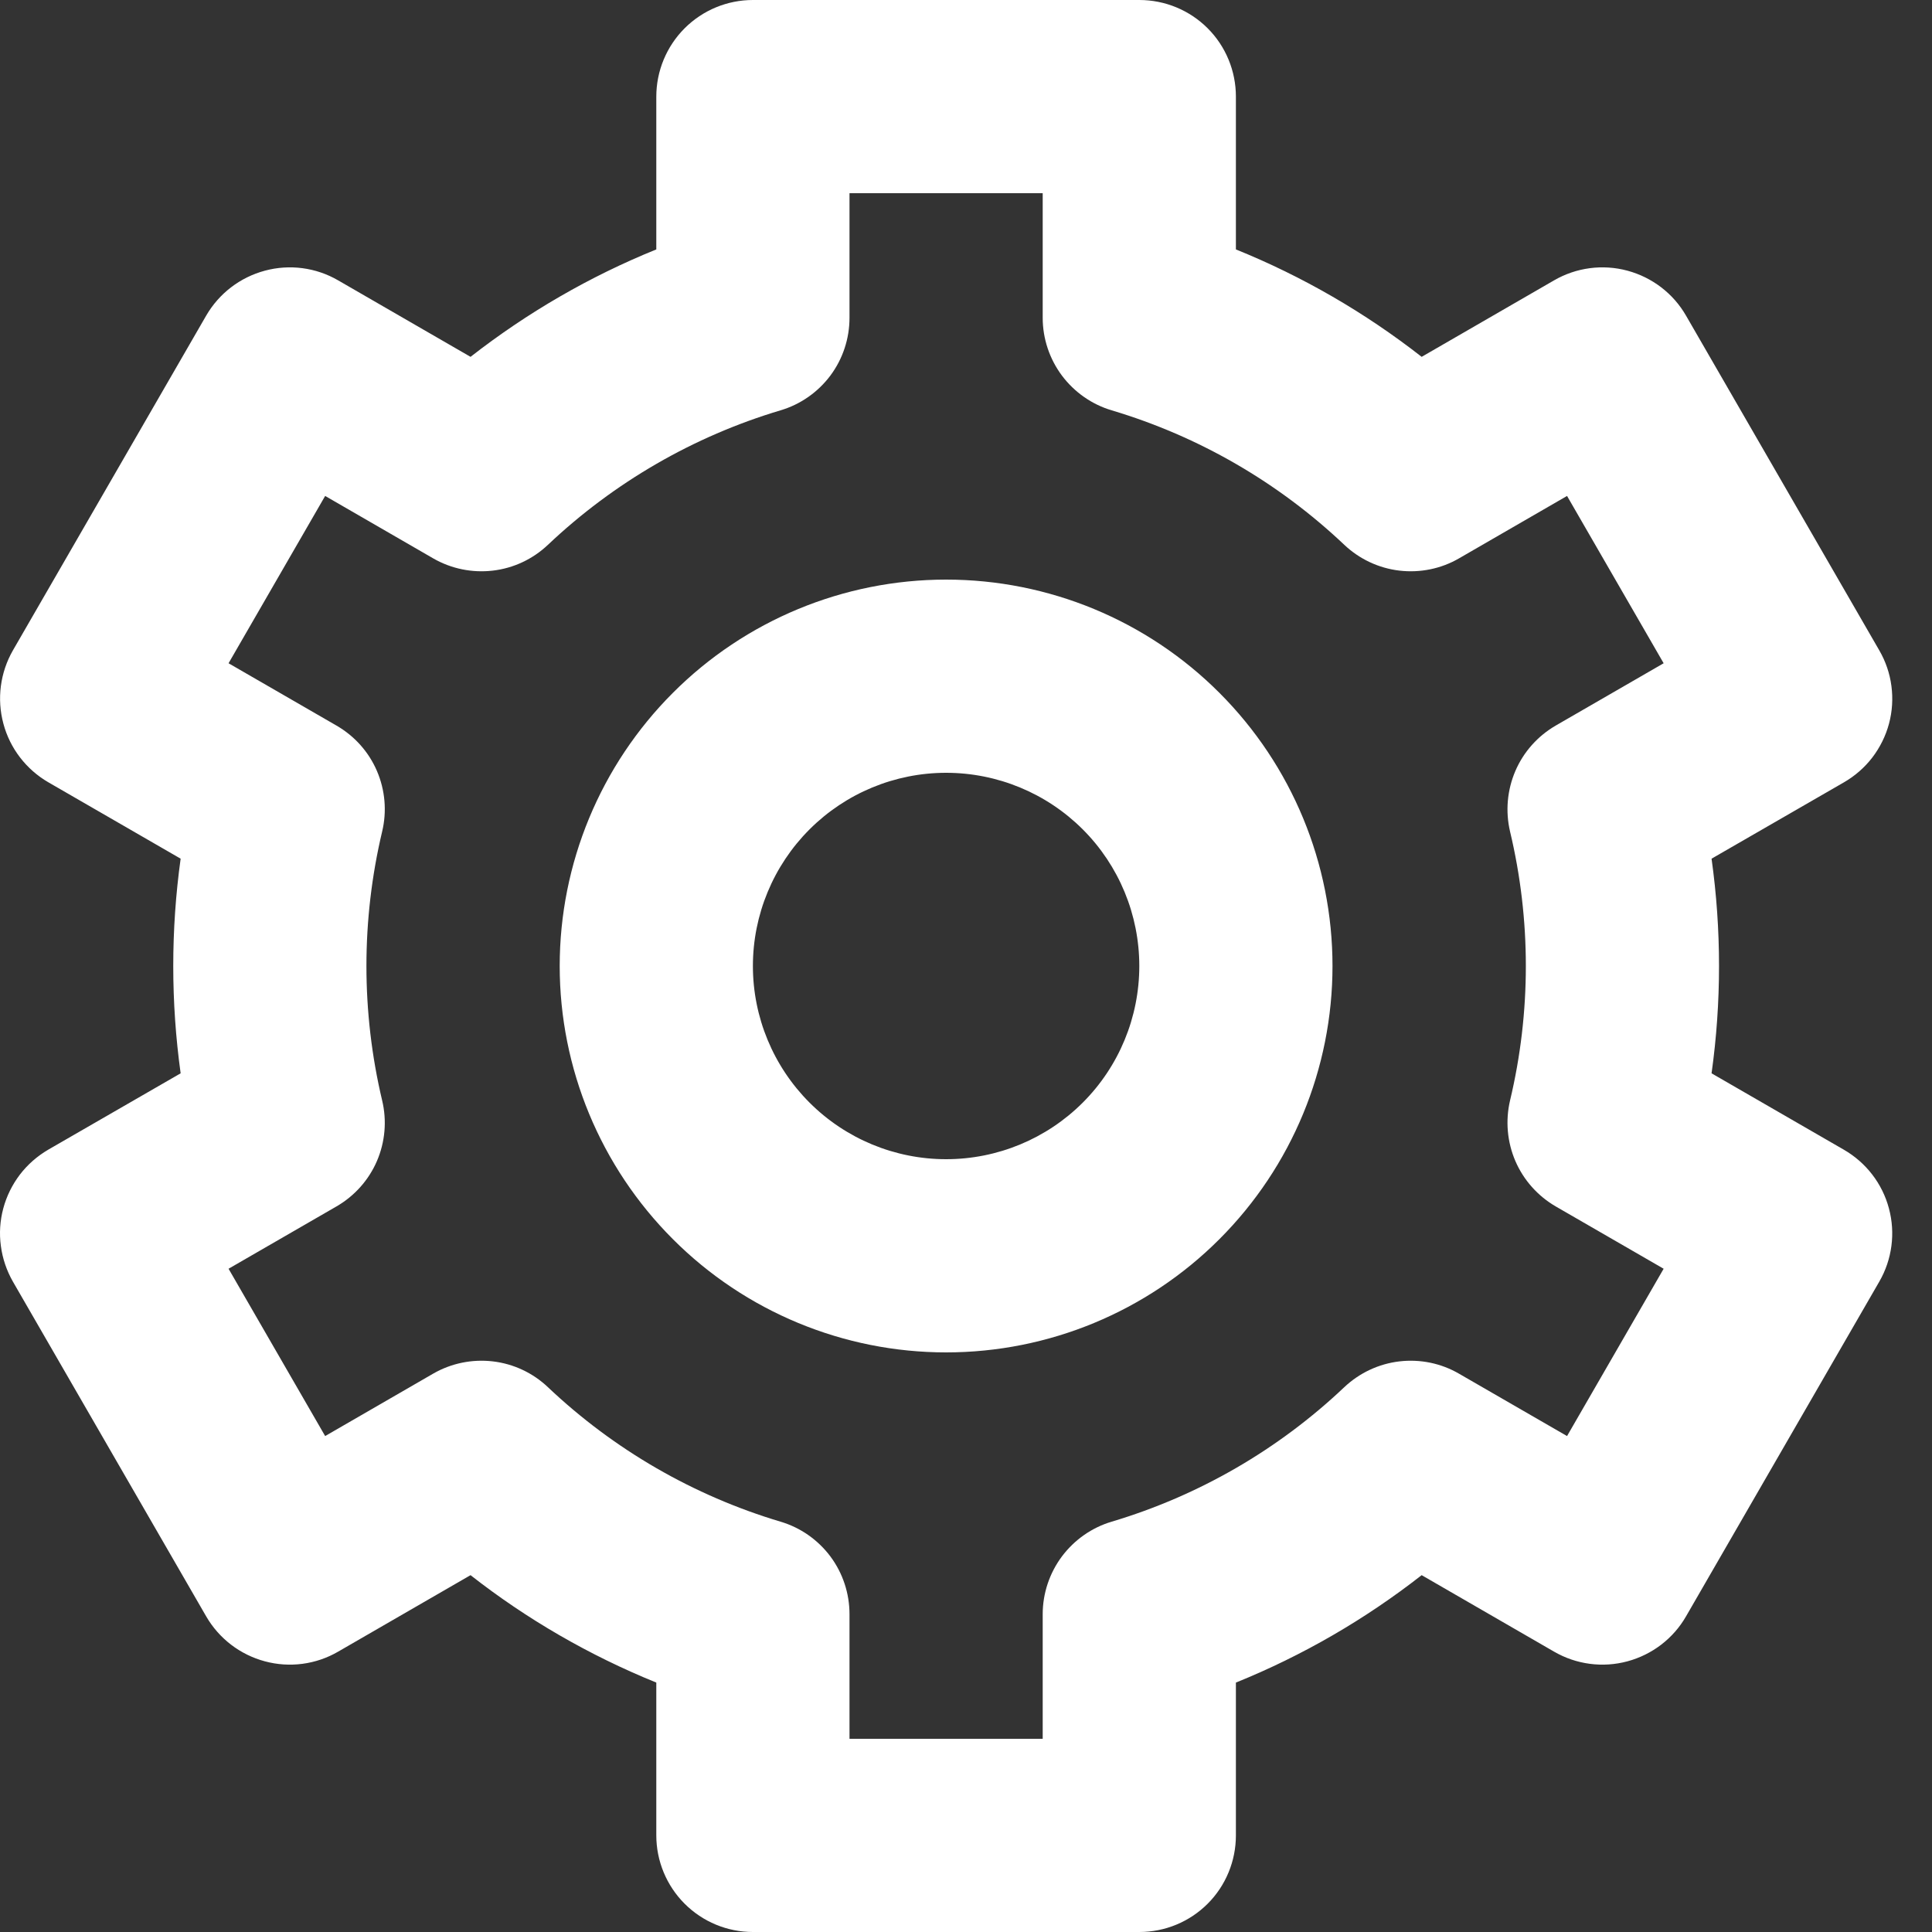 <svg width="20" height="20" viewBox="0 0 20 20" fill="none" xmlns="http://www.w3.org/2000/svg">
<rect x="0" y="0" width="20" height="20" fill="#333333" stroke="none"/>
<path fill-rule="evenodd" clip-rule="evenodd" d="M7.794 0C7.529 0 7.275 0.105 7.087 0.293C6.9 0.48 6.794 0.735 6.794 1V2.582C6.105 2.861 5.458 3.236 4.871 3.694L3.5 2.902C3.271 2.769 2.998 2.733 2.742 2.802C2.485 2.871 2.267 3.038 2.134 3.268L0.134 6.732C0.002 6.962 -0.034 7.235 0.035 7.491C0.103 7.747 0.271 7.965 0.5 8.098L1.87 8.889C1.768 9.626 1.768 10.374 1.87 11.111L0.5 11.901C0.387 11.967 0.287 12.054 0.207 12.158C0.127 12.263 0.068 12.382 0.034 12.509C3.1095e-05 12.636 -0.009 12.768 0.009 12.898C0.026 13.029 0.069 13.154 0.134 13.268L2.134 16.732C2.267 16.962 2.485 17.129 2.742 17.198C2.998 17.267 3.271 17.231 3.5 17.098L4.871 16.306C5.452 16.761 6.099 17.136 6.794 17.418V19C6.794 19.265 6.9 19.52 7.087 19.707C7.275 19.895 7.529 20 7.794 20H11.794C12.06 20 12.314 19.895 12.502 19.707C12.689 19.52 12.794 19.265 12.794 19V17.418C13.484 17.139 14.131 16.764 14.717 16.306L16.088 17.098C16.318 17.231 16.591 17.267 16.847 17.198C17.103 17.129 17.322 16.962 17.454 16.732L19.454 13.268C19.587 13.038 19.623 12.765 19.554 12.509C19.486 12.253 19.318 12.035 19.088 11.902L17.718 11.111C17.821 10.374 17.821 9.626 17.718 8.889L19.088 8.099C19.202 8.033 19.302 7.946 19.382 7.842C19.462 7.737 19.521 7.618 19.555 7.491C19.589 7.364 19.597 7.232 19.58 7.102C19.563 6.971 19.52 6.846 19.454 6.732L17.454 3.268C17.322 3.038 17.103 2.871 16.847 2.802C16.591 2.733 16.318 2.769 16.088 2.902L14.717 3.694C14.131 3.236 13.484 2.861 12.794 2.582V1C12.794 0.735 12.689 0.48 12.502 0.293C12.314 0.105 12.06 0 11.794 0H7.794ZM8.794 3.29V2H10.794V3.29C10.794 3.505 10.864 3.715 10.993 3.888C11.122 4.06 11.303 4.187 11.509 4.248C12.41 4.517 13.234 4.994 13.916 5.64C14.073 5.788 14.273 5.882 14.487 5.907C14.701 5.932 14.918 5.888 15.104 5.78L16.222 5.134L17.222 6.866L16.105 7.511C15.919 7.619 15.772 7.783 15.687 7.981C15.602 8.179 15.583 8.399 15.632 8.608C15.85 9.523 15.85 10.477 15.632 11.392C15.583 11.601 15.602 11.821 15.687 12.019C15.772 12.216 15.919 12.381 16.105 12.489L17.222 13.134L16.222 14.866L15.103 14.22C14.917 14.112 14.701 14.068 14.487 14.093C14.273 14.118 14.073 14.212 13.916 14.36C13.234 15.006 12.41 15.483 11.509 15.752C11.303 15.813 11.122 15.94 10.993 16.112C10.864 16.285 10.794 16.495 10.794 16.71V18H8.794V16.71C8.794 16.495 8.725 16.285 8.596 16.112C8.467 15.94 8.286 15.813 8.079 15.752C7.179 15.483 6.354 15.006 5.672 14.36C5.516 14.212 5.316 14.118 5.102 14.093C4.888 14.068 4.671 14.112 4.484 14.22L3.366 14.866L2.366 13.134L3.483 12.489C3.67 12.381 3.817 12.216 3.902 12.019C3.987 11.821 4.006 11.601 3.956 11.392C3.739 10.477 3.739 9.523 3.956 8.608C4.006 8.399 3.987 8.179 3.902 7.981C3.817 7.783 3.67 7.619 3.483 7.511L2.366 6.866L3.366 5.134L4.484 5.78C4.671 5.888 4.888 5.932 5.102 5.907C5.316 5.882 5.516 5.788 5.672 5.64C6.355 4.994 7.179 4.517 8.079 4.248C8.286 4.187 8.467 4.06 8.596 3.888C8.725 3.715 8.794 3.505 8.794 3.29ZM7.794 10C7.794 9.47 8.005 8.961 8.38 8.586C8.755 8.211 9.264 8 9.794 8C10.325 8 10.834 8.211 11.209 8.586C11.584 8.961 11.794 9.47 11.794 10C11.794 10.53 11.584 11.039 11.209 11.414C10.834 11.789 10.325 12 9.794 12C9.264 12 8.755 11.789 8.38 11.414C8.005 11.039 7.794 10.53 7.794 10ZM9.794 6C8.734 6 7.716 6.421 6.966 7.172C6.216 7.922 5.794 8.939 5.794 10C5.794 11.061 6.216 12.078 6.966 12.828C7.716 13.579 8.734 14 9.794 14C10.855 14 11.873 13.579 12.623 12.828C13.373 12.078 13.794 11.061 13.794 10C13.794 8.939 13.373 7.922 12.623 7.172C11.873 6.421 10.855 6 9.794 6Z" fill="white"/>
</svg>
